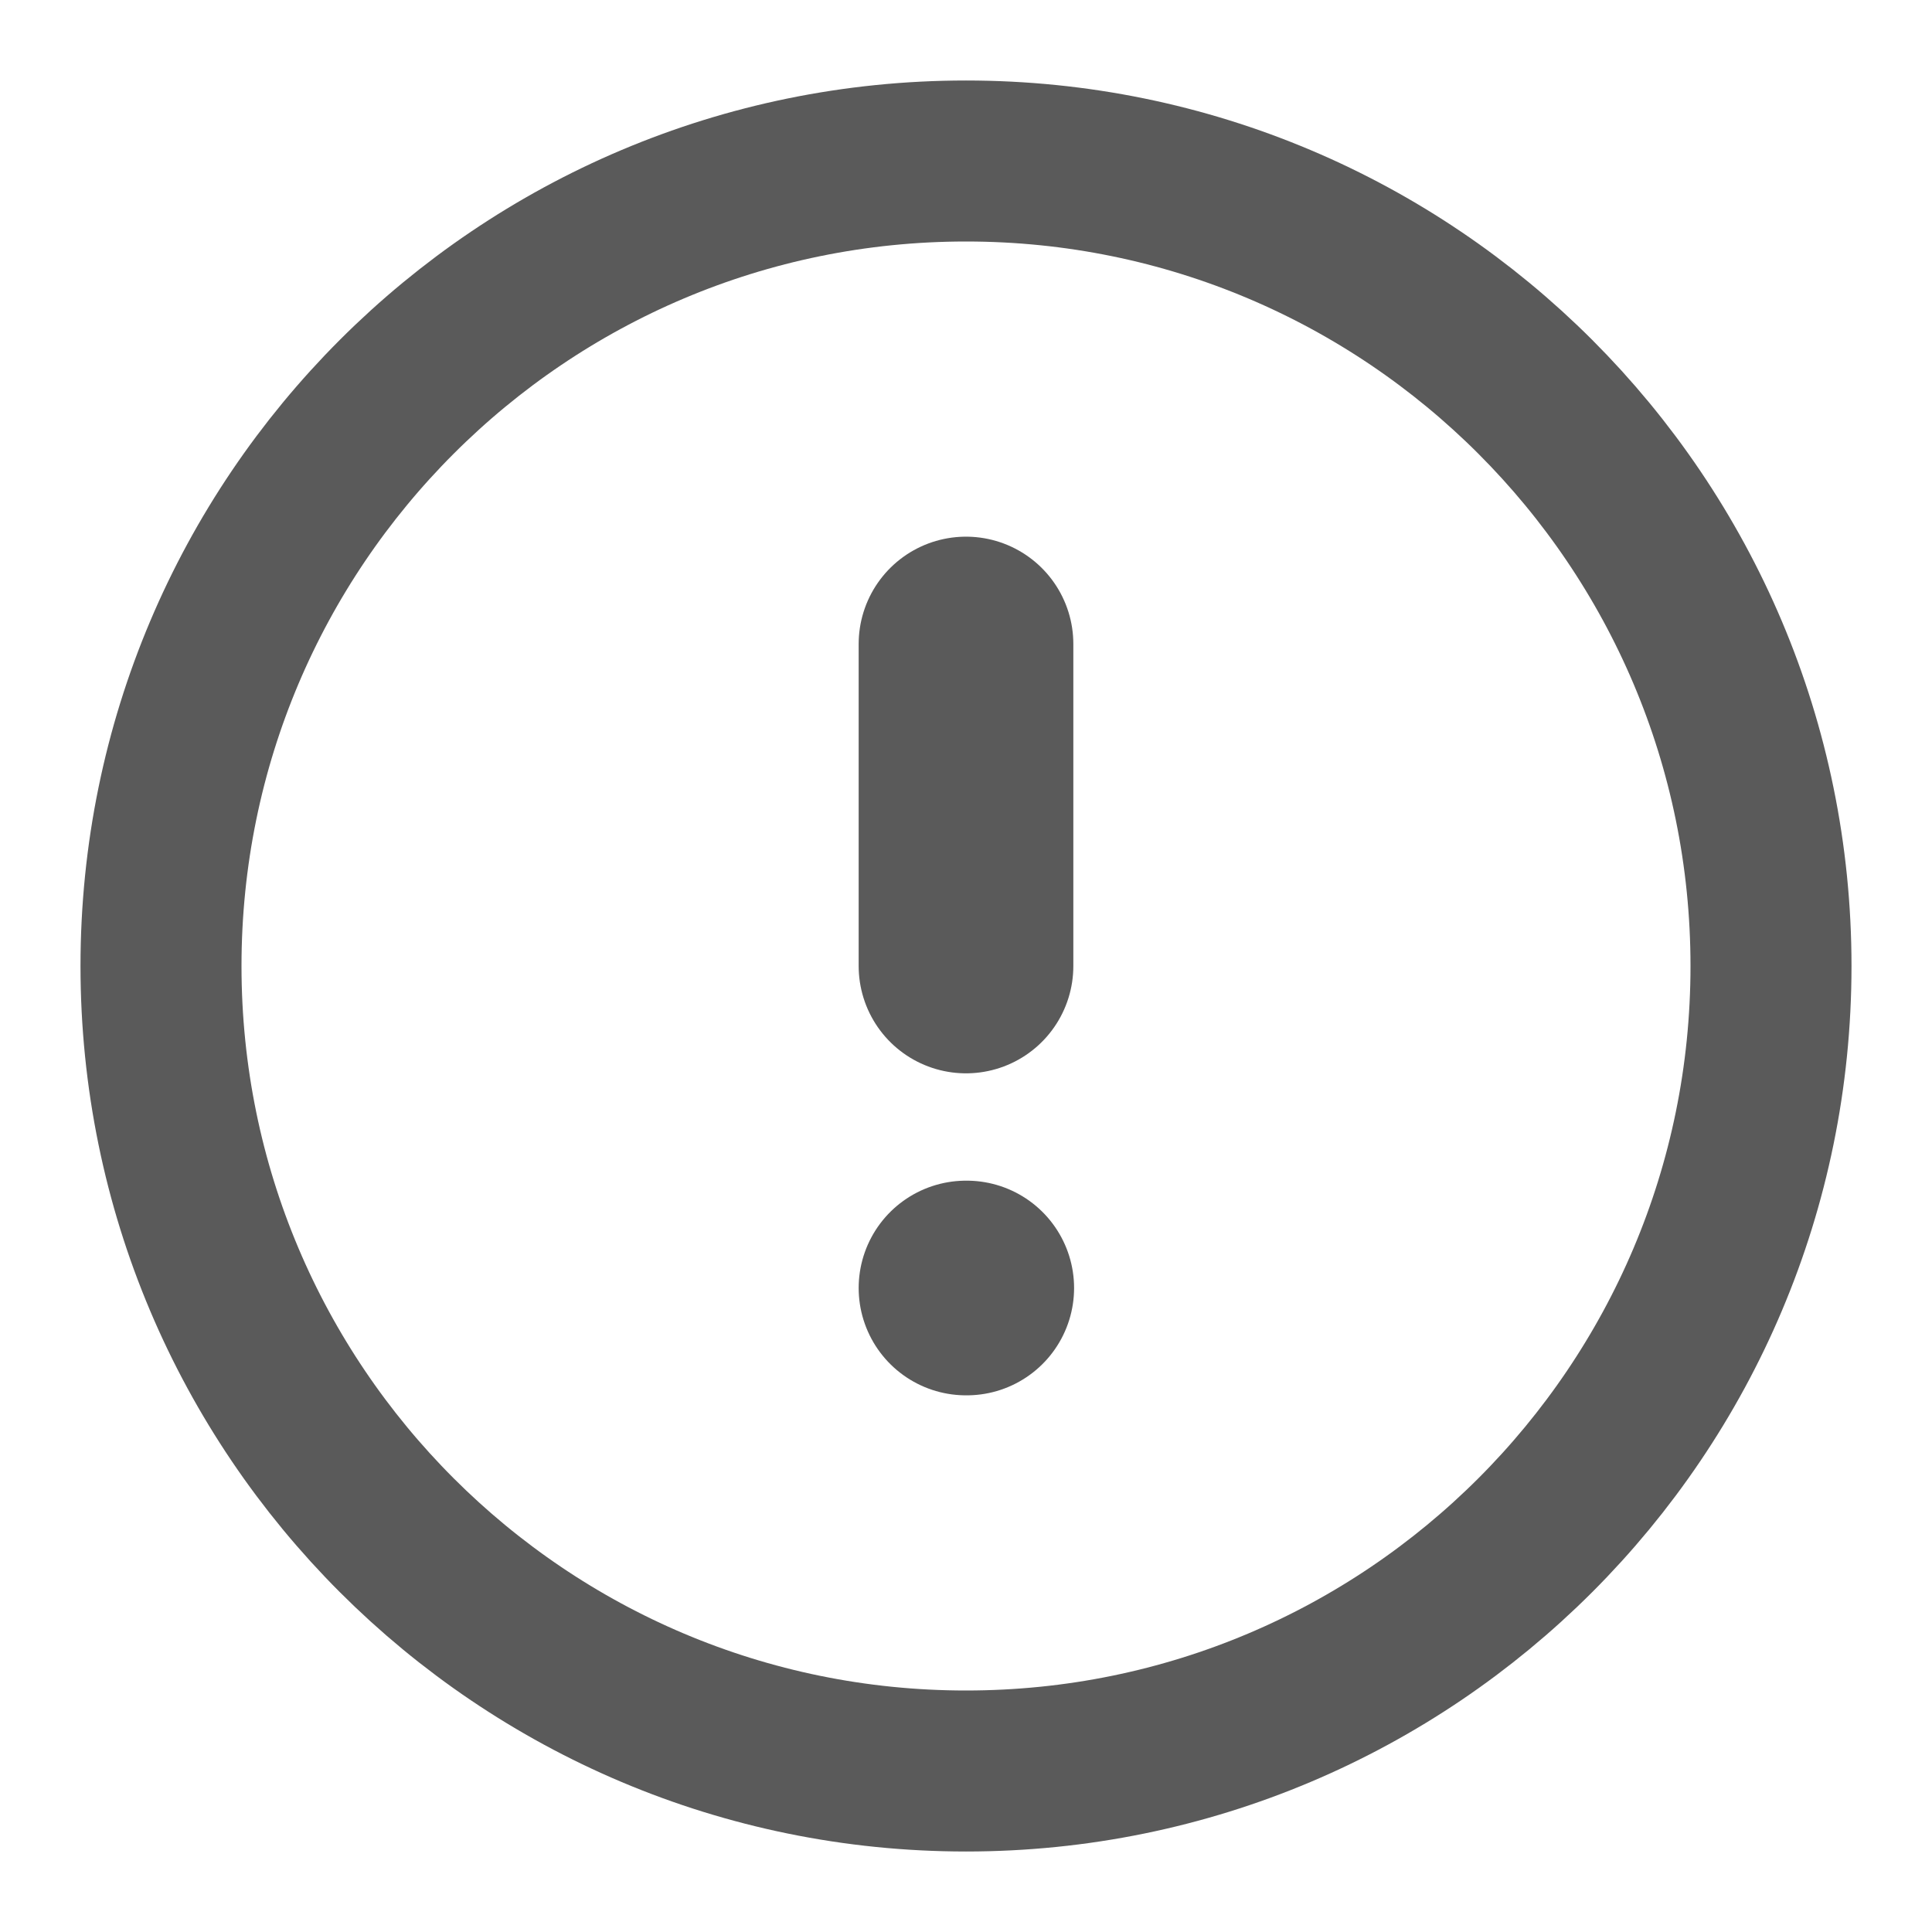 <svg width="18" height="18" viewBox="0 0 18 18" fill="none" xmlns="http://www.w3.org/2000/svg">
<g clip-path="url(#clip0_1_612)">
<path d="M9 16.5C13.143 16.5 16.5 13.143 16.5 9C16.5 4.858 13.143 1.5 9 1.5C4.858 1.5 1.5 4.858 1.5 9C1.5 13.143 4.858 16.5 9 16.5Z" stroke="#5A5A5A" stroke-width="1.5" stroke-linecap="round" stroke-linejoin="round"/>
<path d="M9 6V9" stroke="#5A5A5A" stroke-width="2" stroke-linecap="round" stroke-linejoin="round"/>
<path d="M9 12H9.007" stroke="#5A5A5A" stroke-width="2" stroke-linecap="round" stroke-linejoin="round"/>
</g>
<defs>
<clipPath id="clip0_1_612">
<rect width="18" height="18" fill="white"/>
</clipPath>
</defs>
</svg>
